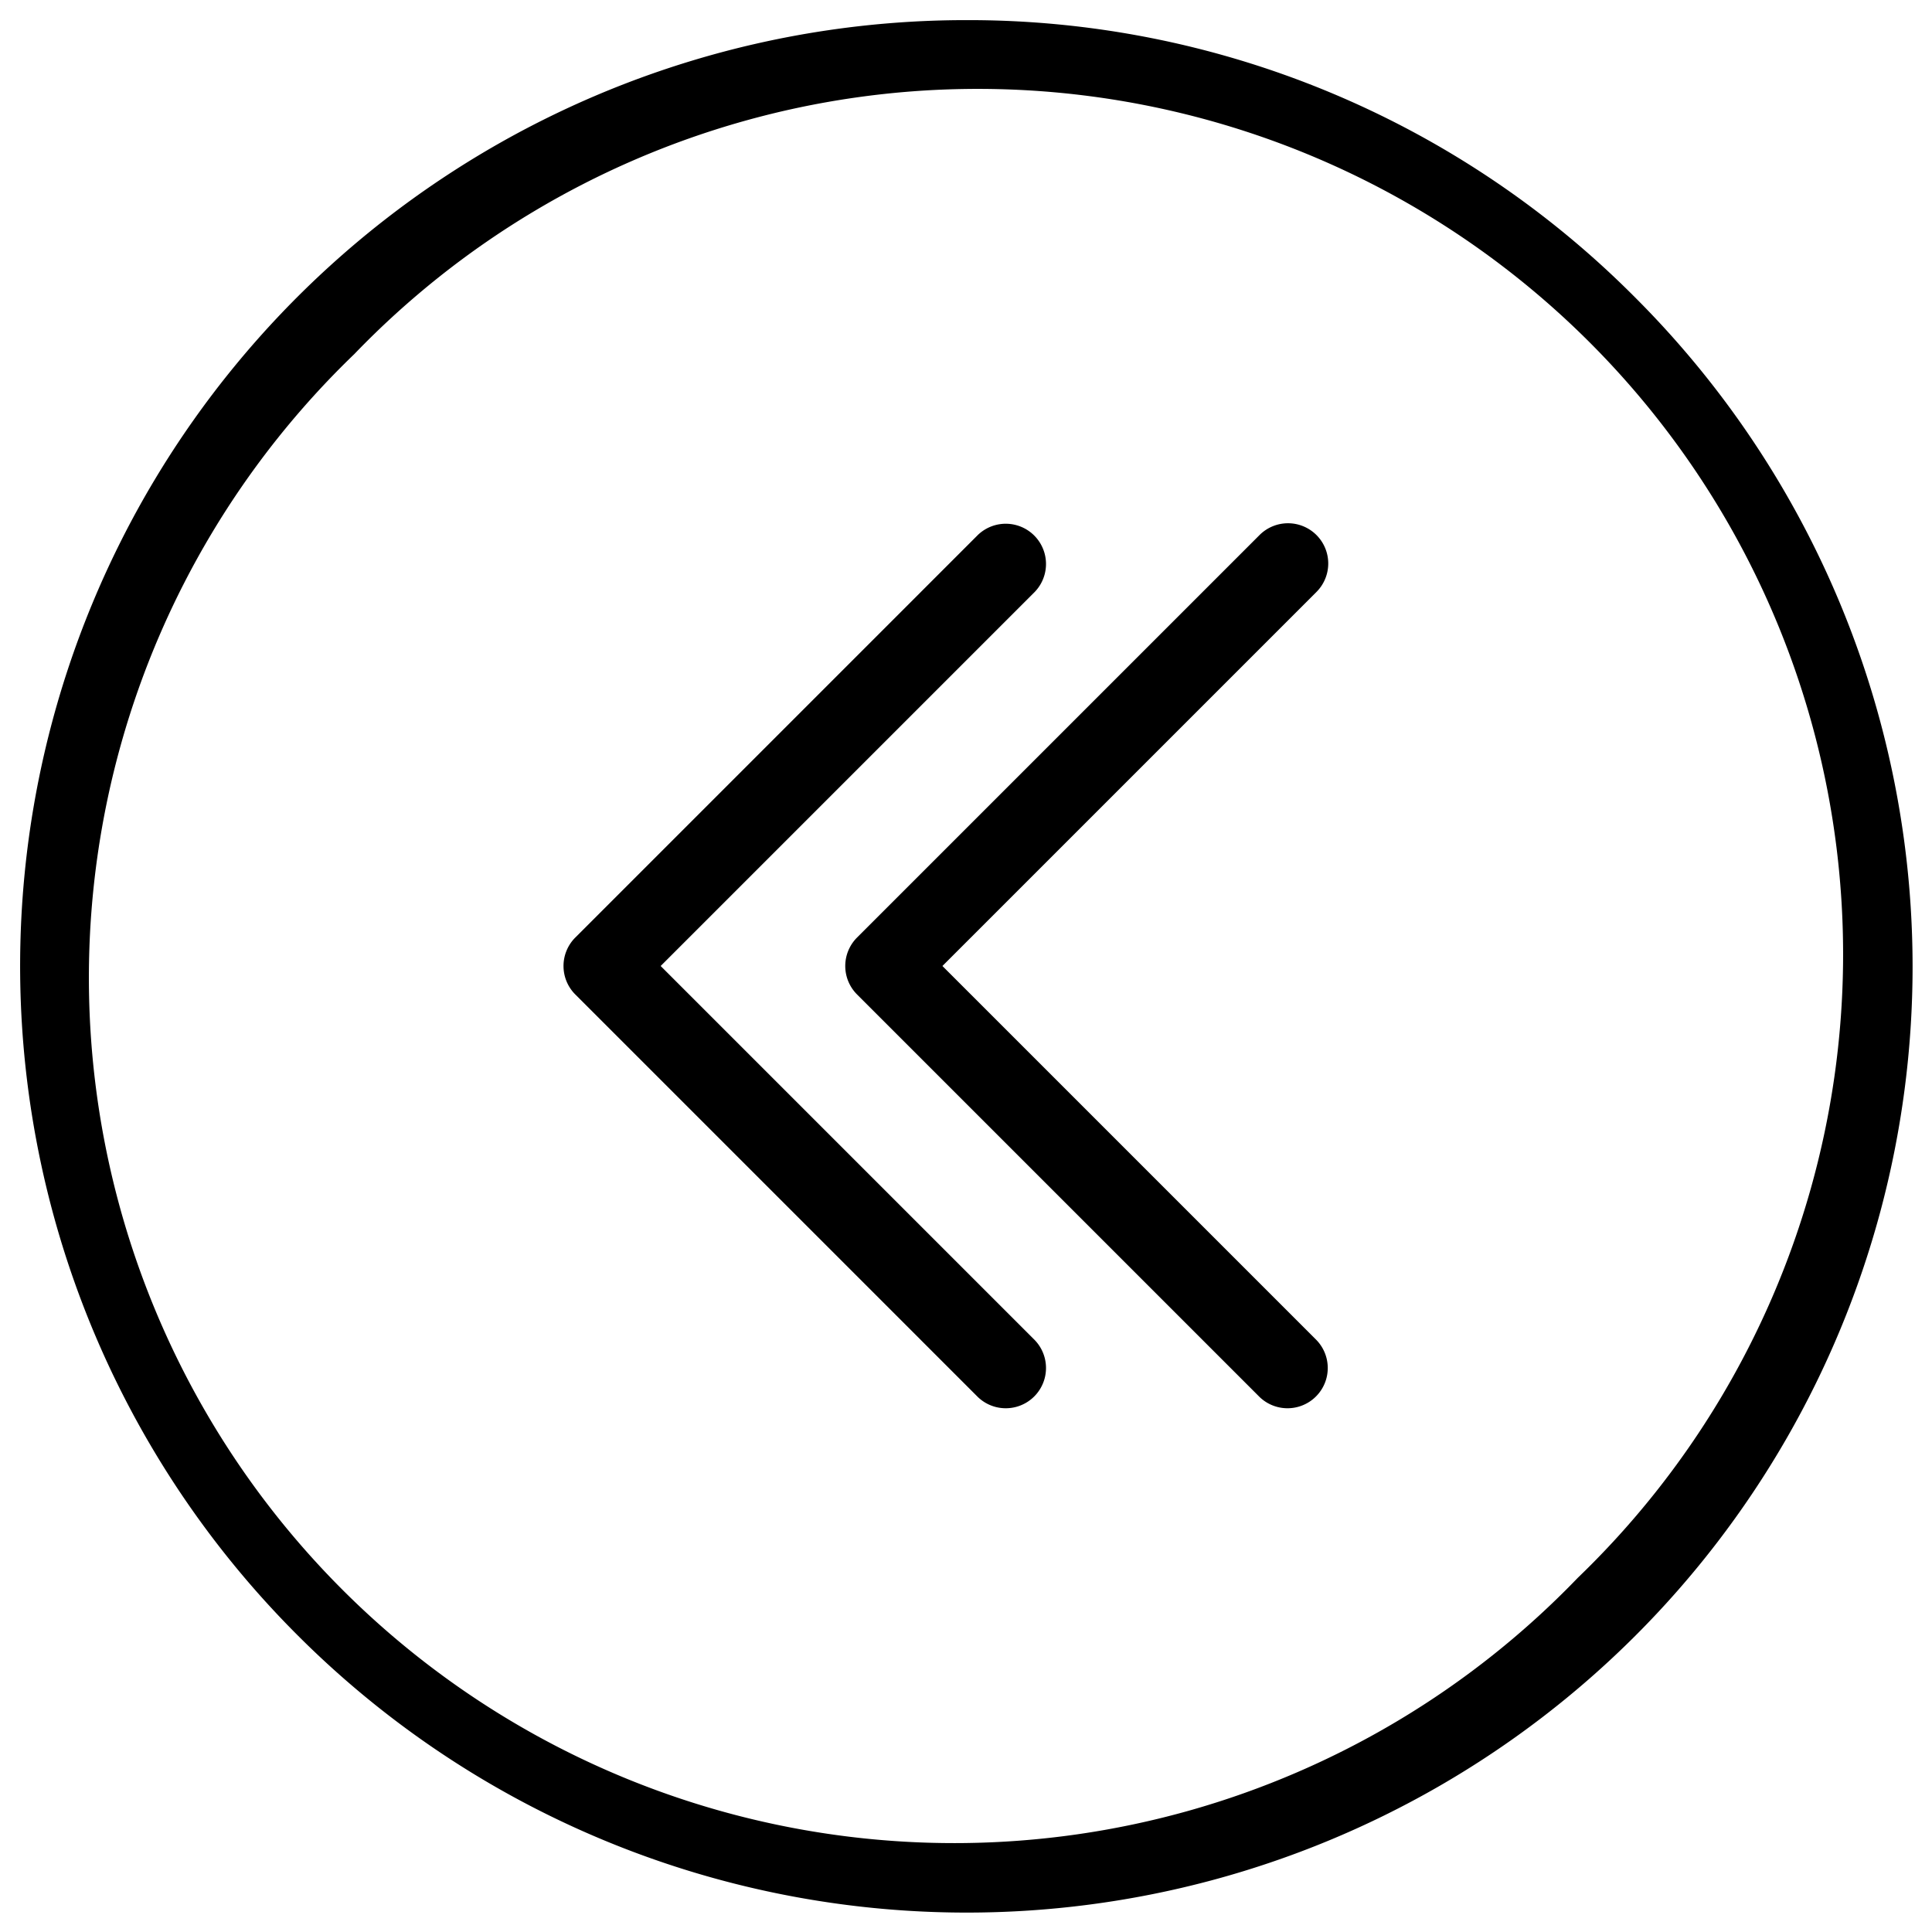 <svg xmlns="http://www.w3.org/2000/svg" viewBox="0 0 48 48">
  <title>left-move-2</title>
  <g id="left-move-2">
    <g>
      <path d="M24,.5A23.5,23.5,0,0,0,7.383,40.617,23.5,23.5,0,1,0,40.617,7.383,23.344,23.344,0,0,0,24,.5ZM39.2,39.2A21.5,21.5,0,1,1,8.8,8.8,21.5,21.5,0,1,1,39.2,39.2Z"/>
      <path d="M32.707,13.293a1,1,0,0,0-1.414,0l-10,10a1,1,0,0,0,0,1.414l10,10a1,1,0,0,0,1.414-1.414L23.414,24l9.293-9.293A1,1,0,0,0,32.707,13.293Z"/>
      <path d="M16.414,24l9.293-9.293a1,1,0,0,0-1.414-1.414l-10,10a1,1,0,0,0,0,1.414l10,10a1,1,0,0,0,1.414-1.414Z"/>
    </g>
  </g>
</svg>
